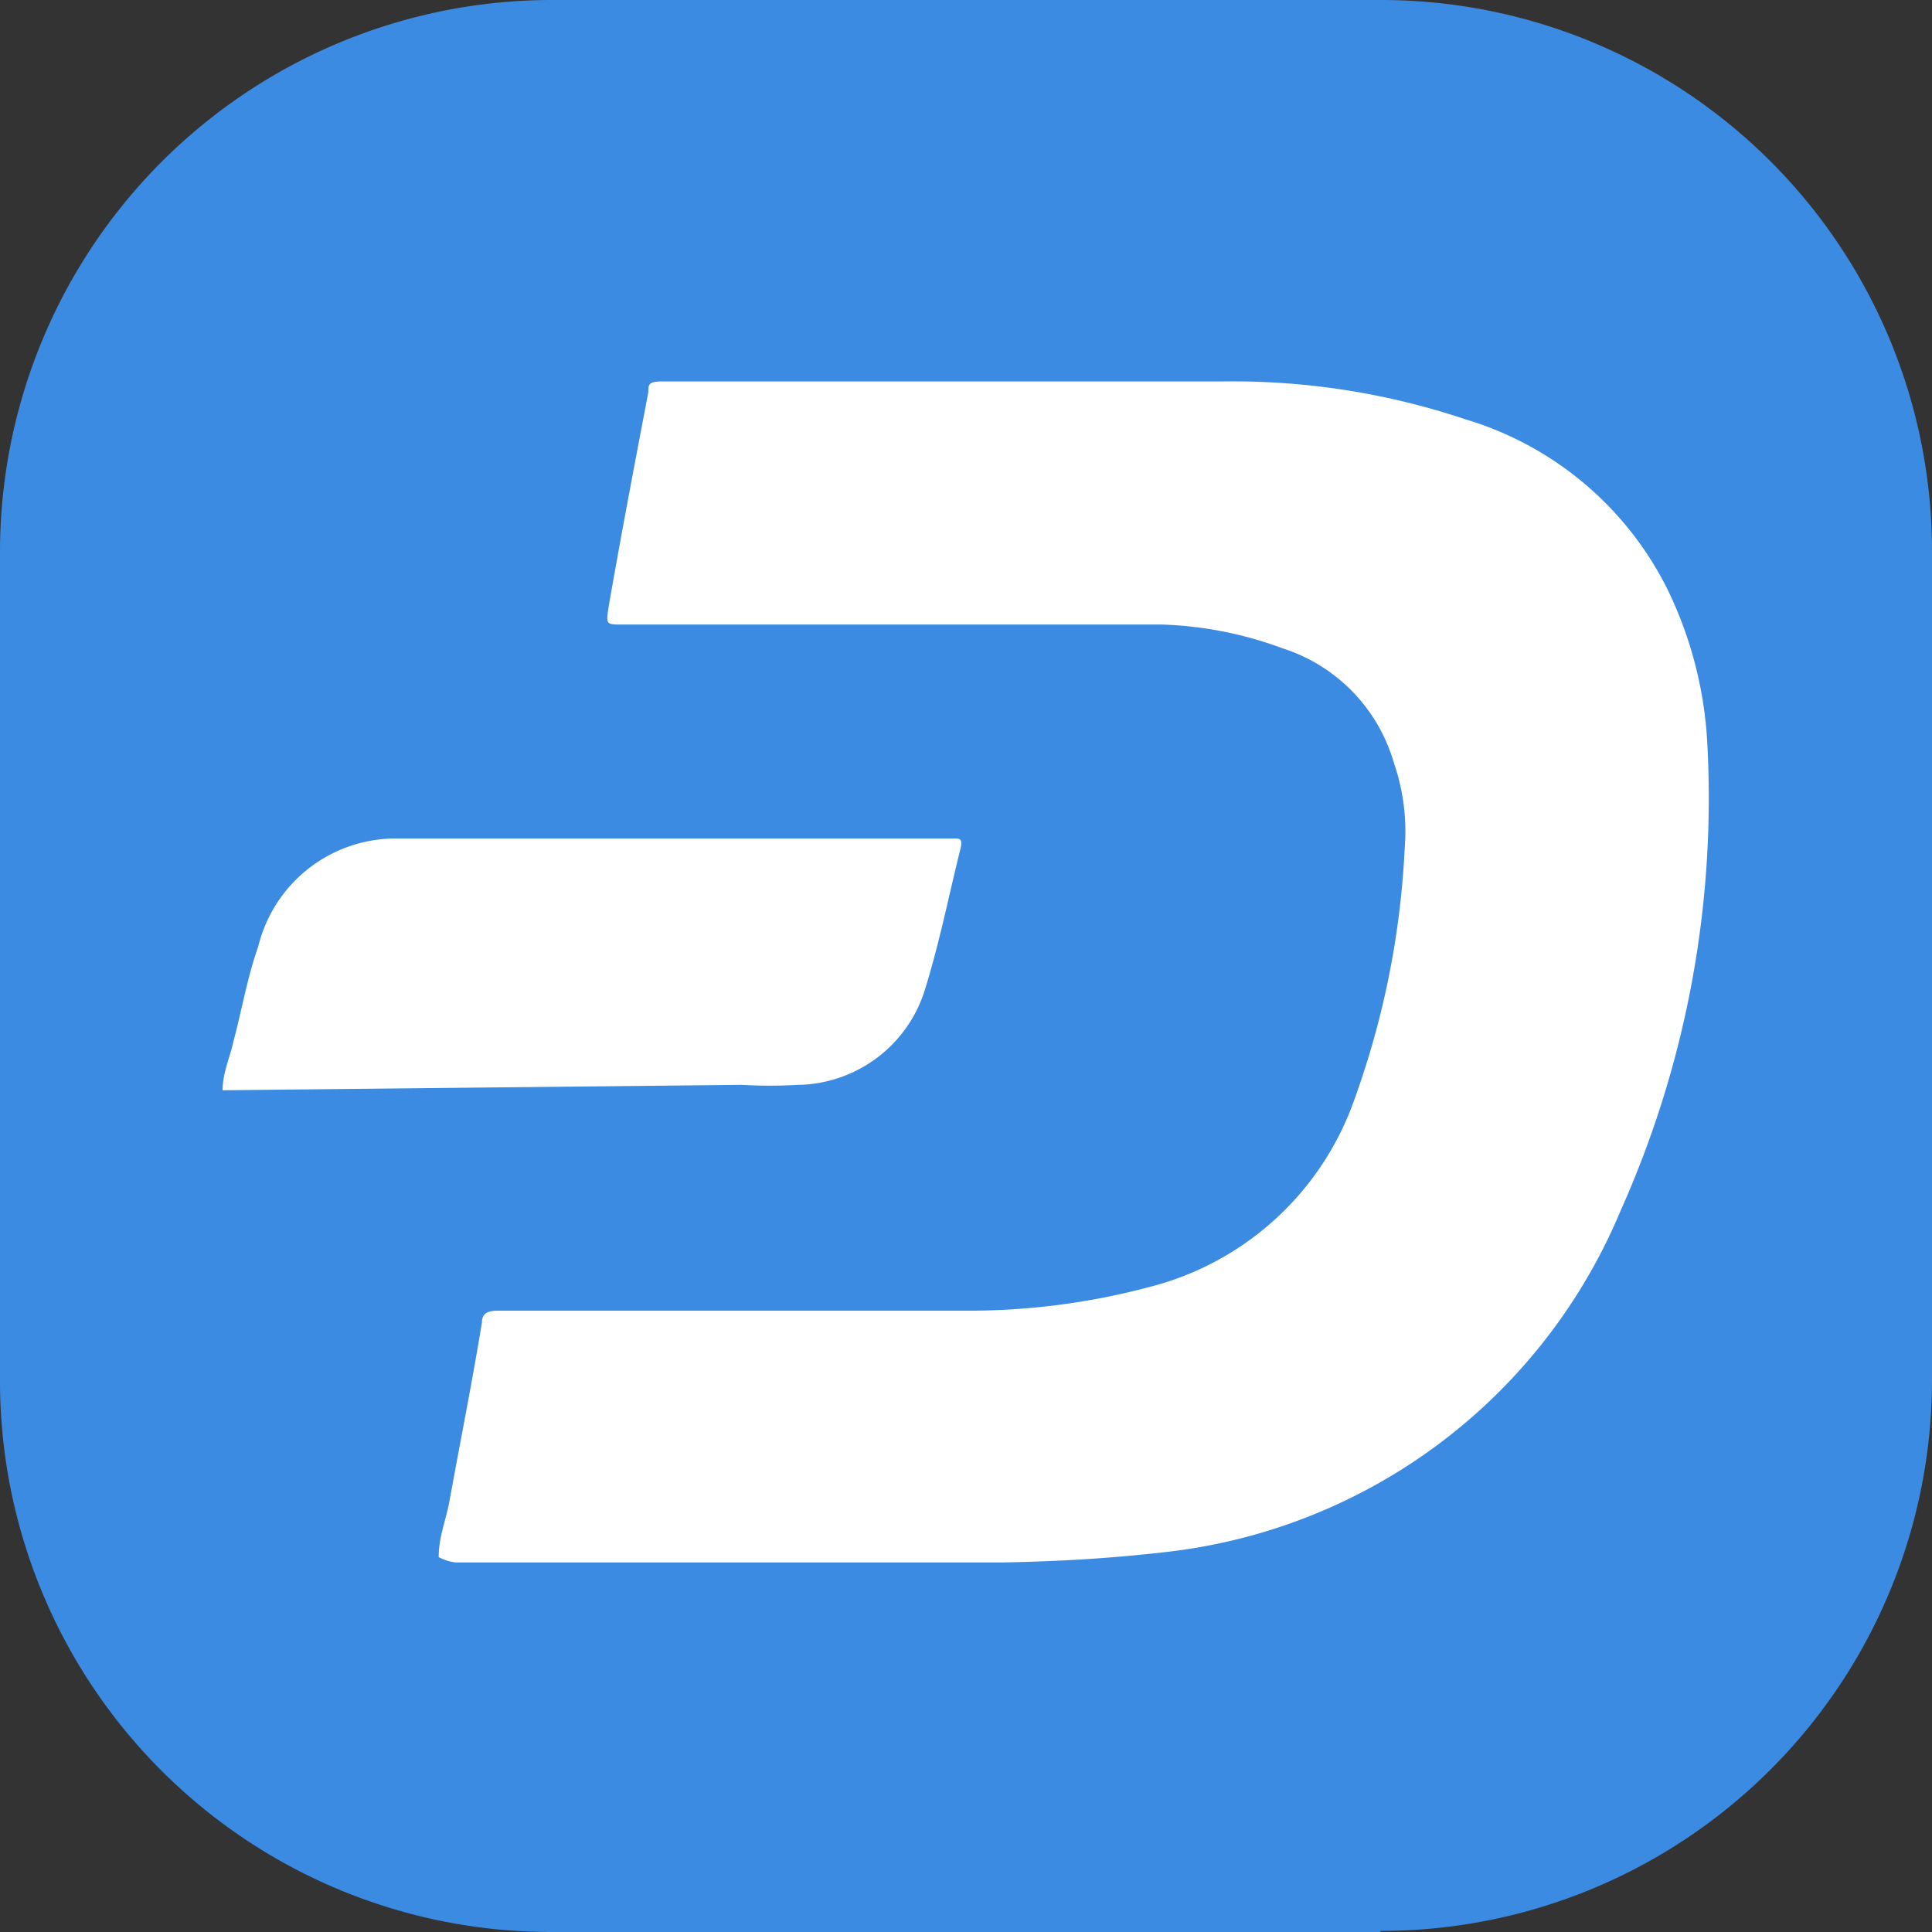 <svg xmlns="http://www.w3.org/2000/svg" viewBox="0 0 17.88 17.88"><rect x="0" y="0" width="17.88" height="17.88" fill="#333333" stroke="none"/><defs><style>.cls-1{fill:#3c8be2;}.cls-2{fill:#fff;}</style></defs><title>dash</title><g id="Capa_2" data-name="Capa 2"><g id="Capa_1-2" data-name="Capa 1"><g id="Grupo_518" data-name="Grupo 518"><path id="Trazado_889" data-name="Trazado 889" class="cls-1" d="M12.77,17.88H5.11A5.1,5.1,0,0,1,0,12.78H0V5.11A5.11,5.11,0,0,1,5.11,0h7.66a5.1,5.1,0,0,1,5.11,5.1h0v7.66a5.1,5.1,0,0,1-5.1,5.11Z"/><g id="Grupo_517" data-name="Grupo 517"><path id="Trazado_890" data-name="Trazado 890" class="cls-2" d="M4.06,14.41c0-.19.07-.35.1-.52.1-.55.21-1.1.3-1.65,0-.09.06-.11.15-.11H8.94a6.5,6.5,0,0,0,1.7-.22,2.72,2.72,0,0,0,1.9-1.75A7.93,7.93,0,0,0,13,7.85a1.94,1.94,0,0,0-.1-.79A1.57,1.57,0,0,0,11.87,6a3.53,3.53,0,0,0-1.11-.22c-.37,0-.73,0-1.1,0H5.76c-.15,0-.15,0-.13-.15.12-.69.25-1.37.37-2,0-.07,0-.1.13-.1,1.73,0,3.47,0,5.2,0a6.76,6.76,0,0,1,2.23.35,3.07,3.07,0,0,1,1.87,1.57,3.69,3.69,0,0,1,.37,1.42,9.34,9.34,0,0,1-.8,4.33,5.19,5.19,0,0,1-4.18,3.16c-.51.06-1,.09-1.54.1H4.22A.42.42,0,0,1,4.06,14.41Z"/><path id="Trazado_891" data-name="Trazado 891" class="cls-2" d="M2.06,10.09c0-.16.07-.31.1-.45.08-.3.13-.6.23-.88a1.31,1.31,0,0,1,1.25-1l.51,0H8.83c.05,0,.08,0,.06.09-.11.44-.2.9-.34,1.34a1.25,1.25,0,0,1-1.16.85,4.7,4.7,0,0,1-.53,0Z"/></g></g></g></g></svg>